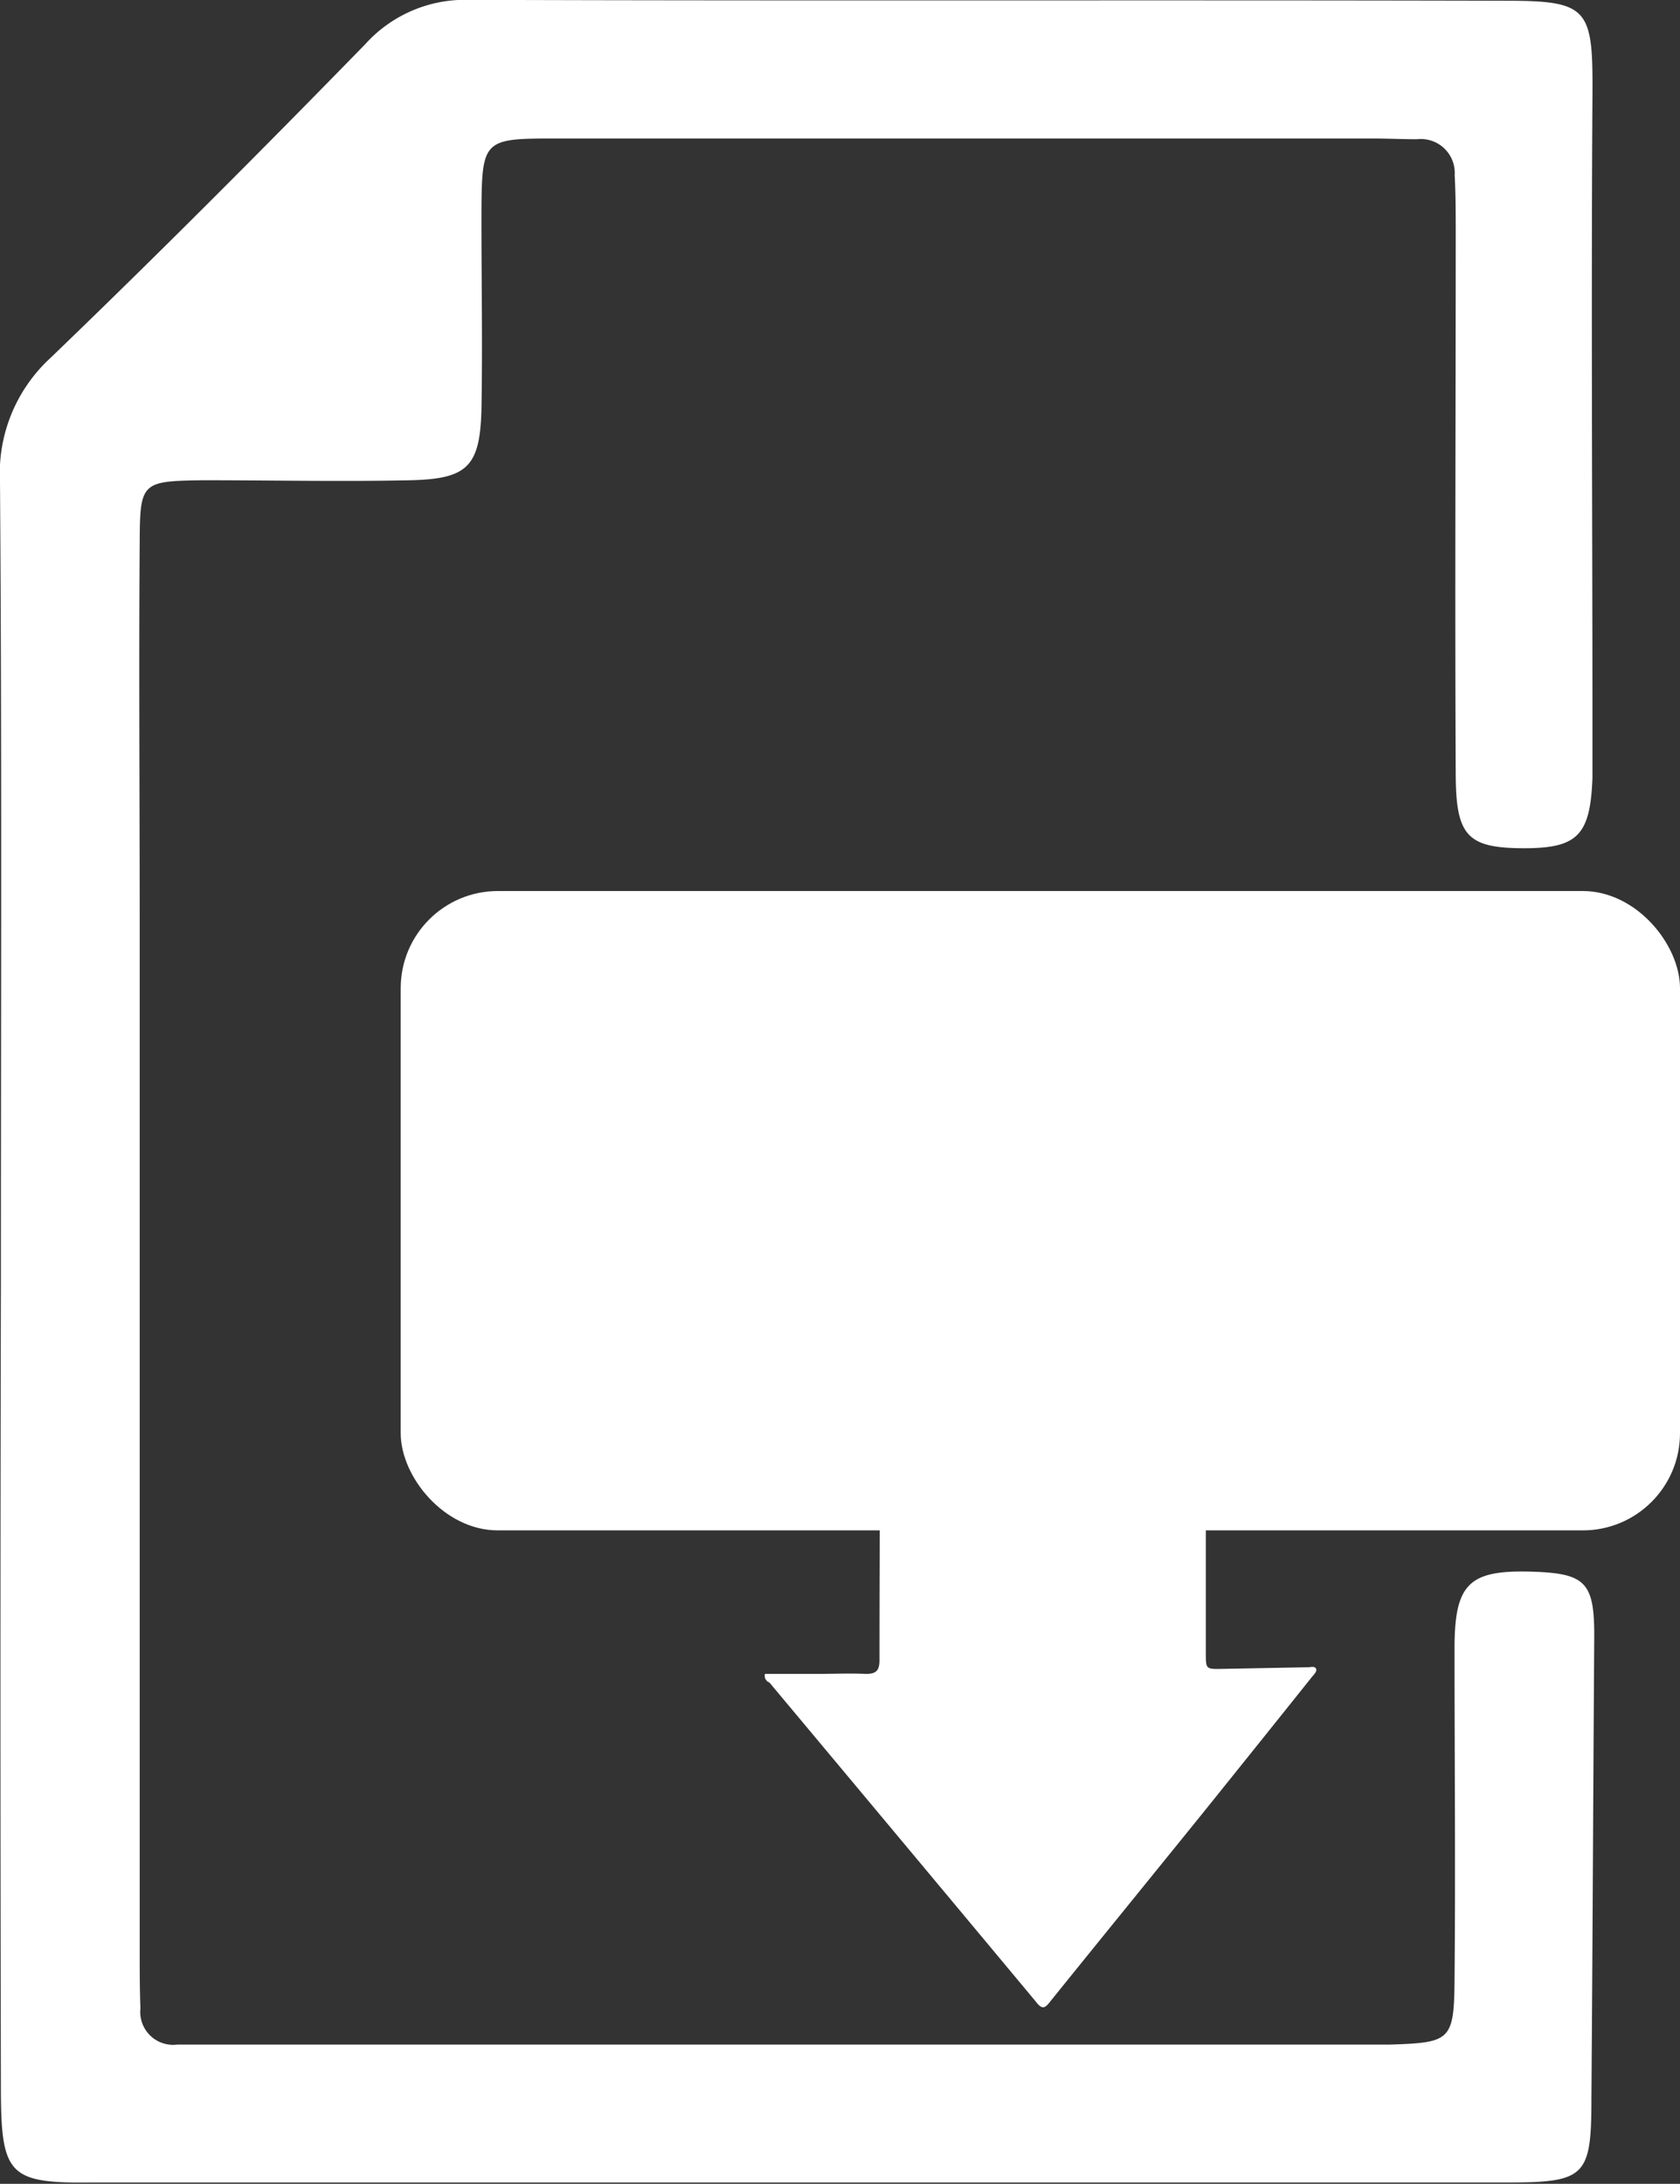 <svg xmlns="http://www.w3.org/2000/svg" viewBox="0 0 113.41 147.42"><rect x="0" y="0" width="113.41" height="147.42" fill="#333333" stroke="none"/><defs><style>.cls-1{fill:#fff;}</style></defs><title>download</title><g id="Capa_2" data-name="Capa 2"><g id="Capa_1-2" data-name="Capa 1"><path class="cls-1" d="M.06,86.55c0-18,.07-36-.06-54a10.58,10.58,0,0,1,3.41-8.39c7.2-6.93,14.25-14,21.24-21.17a9.07,9.07,0,0,1,7-3c23.33.08,46.66,0,70,.06,5.64,0,5.89.54,5.85,6.48-.09,14.16,0,28.33,0,42.49,0,1.17,0,2.34,0,3.5-.15,3.88-1,4.76-4.72,4.74s-4.49-.85-4.51-4.94c-.06-12.16,0-24.33,0-36.49,0-1.33,0-2.67-.07-4a2.29,2.29,0,0,0-2.55-2.43c-1,0-2-.05-3-.05q-27.5,0-55,0c-5.11,0-5.13,0-5.15,5.31,0,4.33.08,8.67,0,13-.1,3.83-.94,4.67-4.79,4.76-4.66.1-9.33,0-14,0-4.15.06-4.26.12-4.28,4.17-.06,8.5,0,17,0,25.5v69.49c0,1.33,0,2.66.05,4a2.22,2.22,0,0,0,2.5,2.44c1,0,2,0,3,0H92.38c.5,0,1,0,1.5,0,4-.13,4.27-.28,4.31-4.26.07-7.5,0-15,0-22.49,0-4.41,1-5.31,5.3-5.17,3.6.12,4.16.75,4.13,4.56-.07,10.33-.11,20.66-.19,31,0,5.28-.4,5.67-5.71,5.67q-47.74,0-95.48,0C.6,147.4.07,146.85.06,141Q0,113.8.06,86.55Z"/><rect class="cls-1" x="27.05" y="60.15" width="86.36" height="43.16" rx="6.56"/><path class="cls-1" d="M51.64,113H55.2c1.08,0,2.17-.05,3.25,0,.69,0,.92-.22.92-.93q0-11.67.13-23.35c0-5.59.12-11.18.15-16.78,0-.64.15-.87.84-.86q10.07,0,20.11,0c.58,0,.8.14.8.77q0,19.86,0,39.72c0,1.1,0,1.11,1.07,1.09l5.83-.11c.18,0,.42-.09.53.08s-.11.39-.24.54q-3.69,4.62-7.4,9.23c-3.41,4.22-6.84,8.43-10.25,12.66-.35.45-.55.68-1,.08q-9-10.8-18-21.56A.48.48,0,0,1,51.64,113Z"/></g></g></svg>
